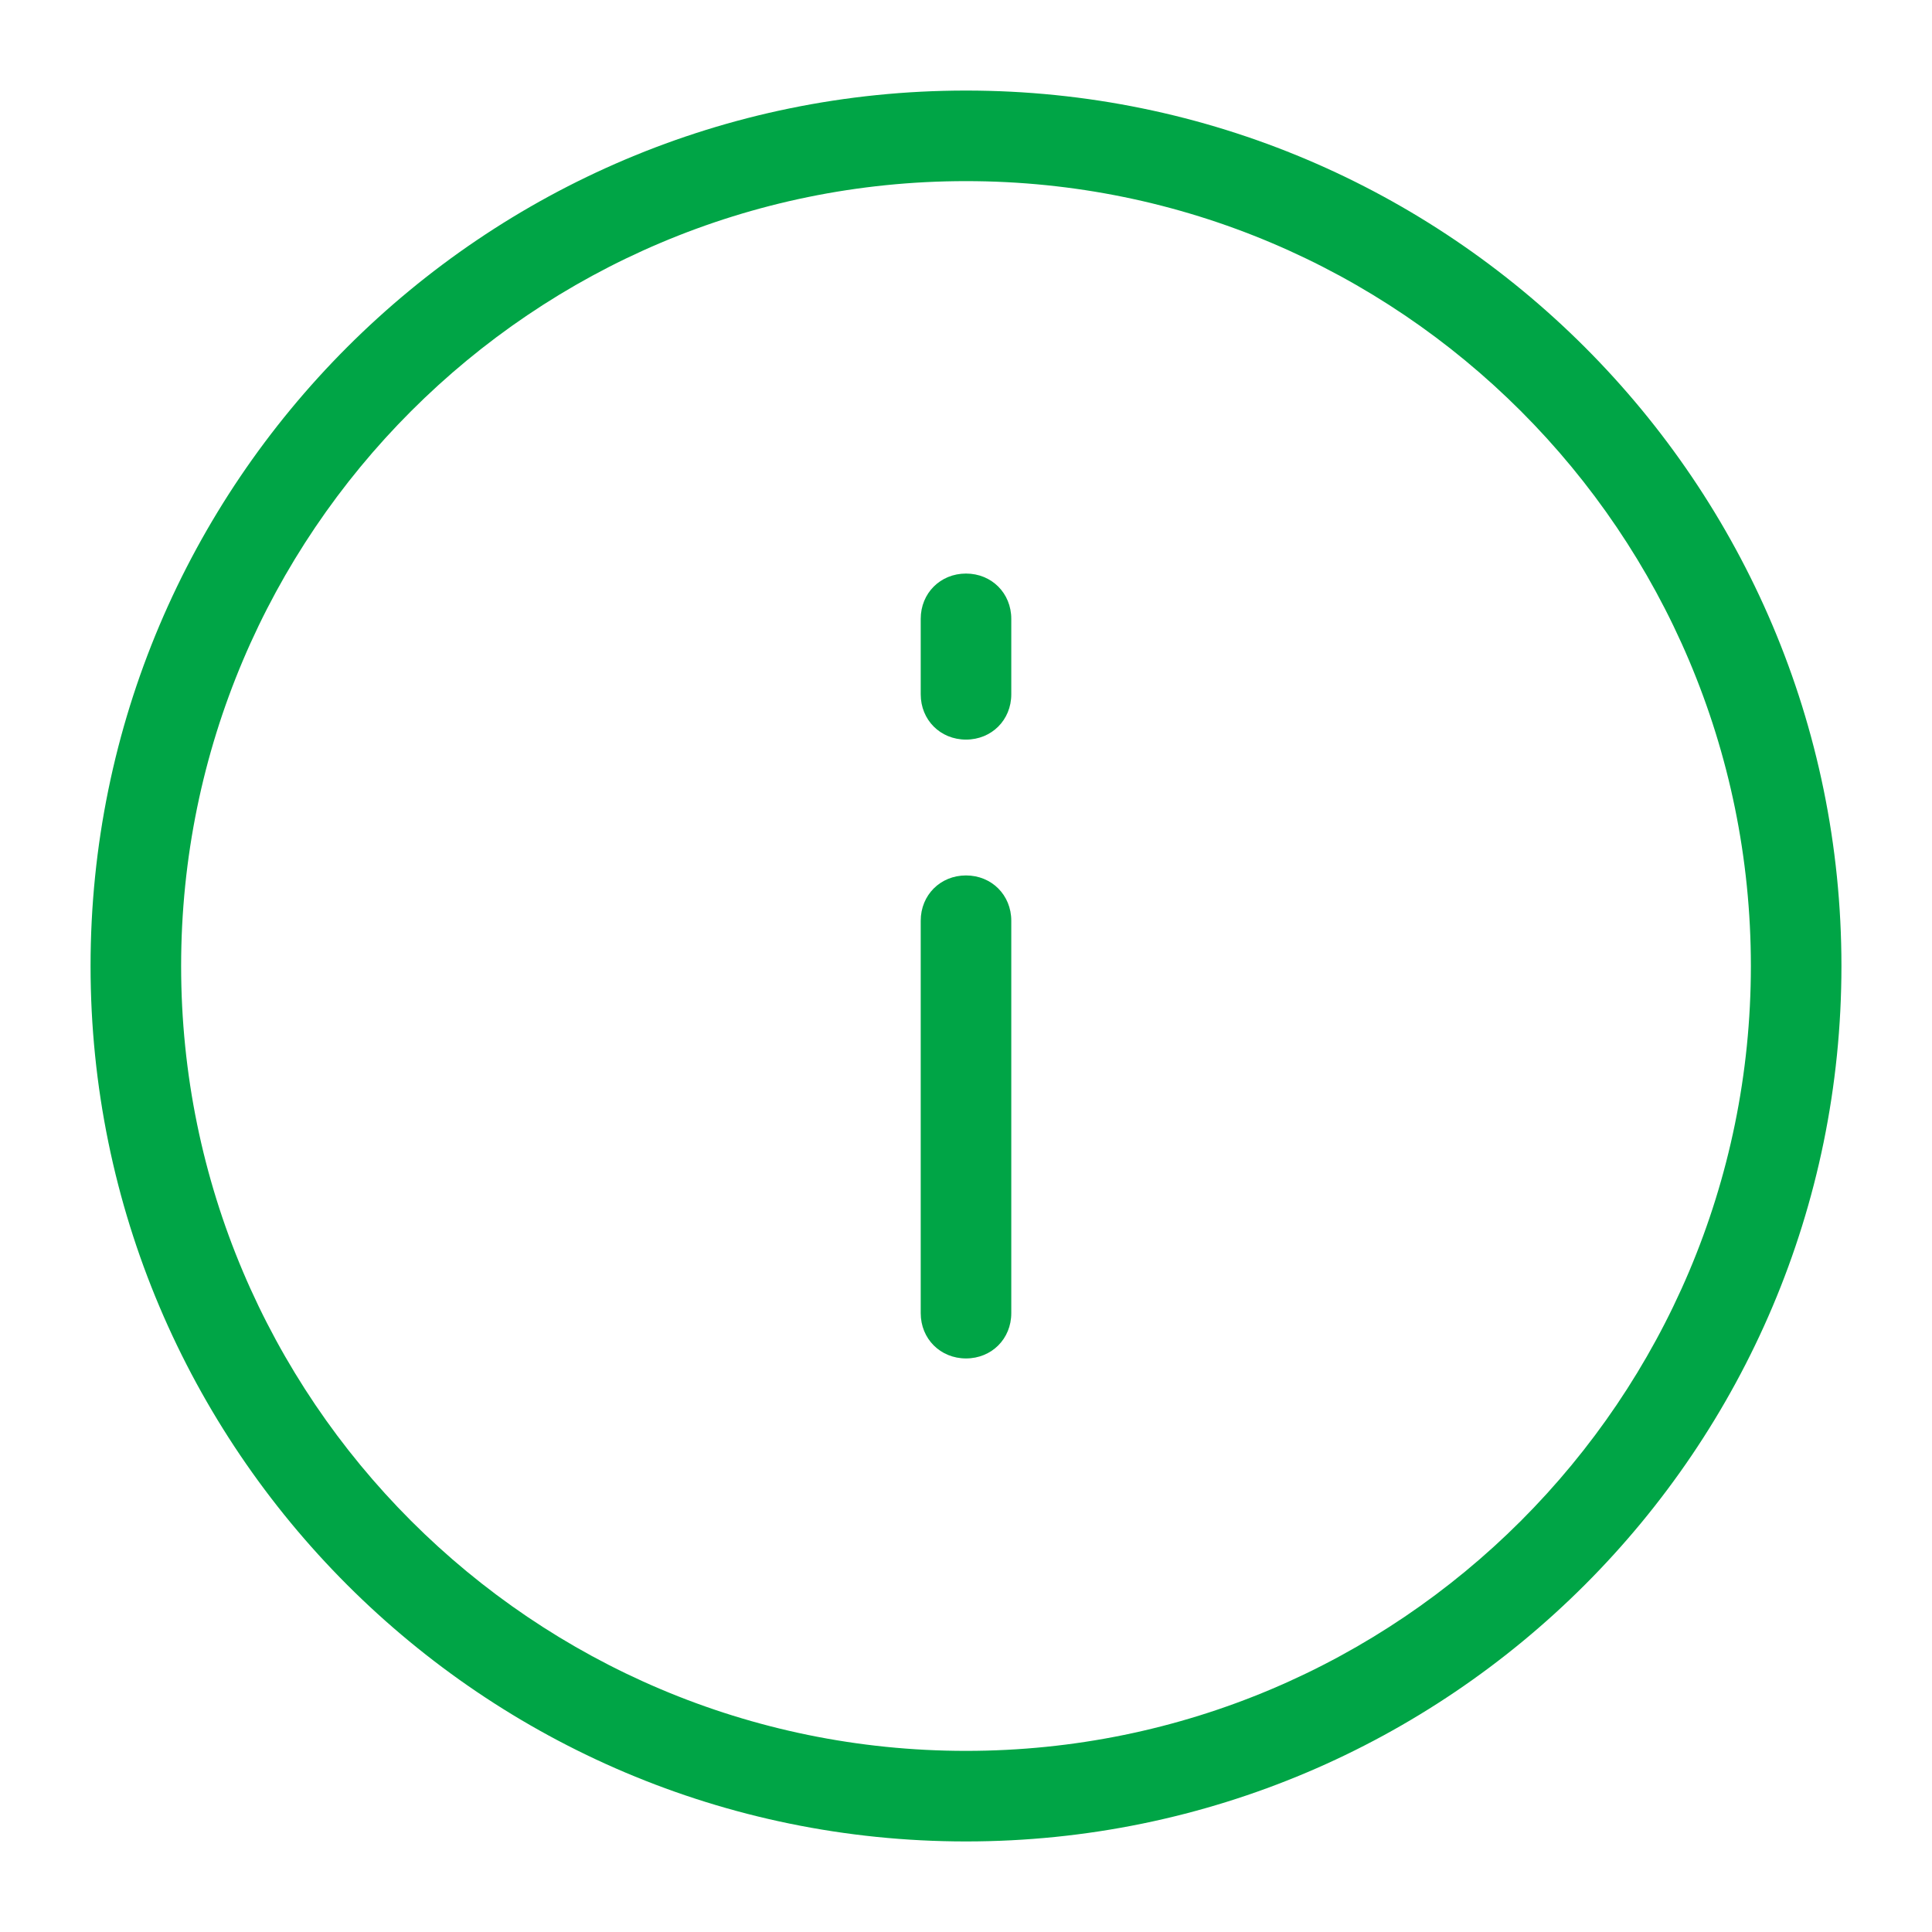 <svg fill="#00a546" xmlns="http://www.w3.org/2000/svg" viewBox="0 0 128 128" width="128px" height="128px">
	<path d="M6,64c0,32,26,58,58,58s58-26,58-58S96,6,64,6S6,32,6,64z M64,12c28.7,0,52,23.3,52,52s-23.3,52-52,52S12,92.7,12,64 S35.3,12,64,12z" />
	<path d="M64,90c1.7,0,3-1.3,3-3V61c0-1.7-1.3-3-3-3s-3,1.3-3,3v26C61,88.7,62.3,90,64,90z" />
	<path d="M64,49c1.7,0,3-1.3,3-3v-5c0-1.7-1.3-3-3-3s-3,1.3-3,3v5C61,47.7,62.3,49,64,49z" />
</svg>

